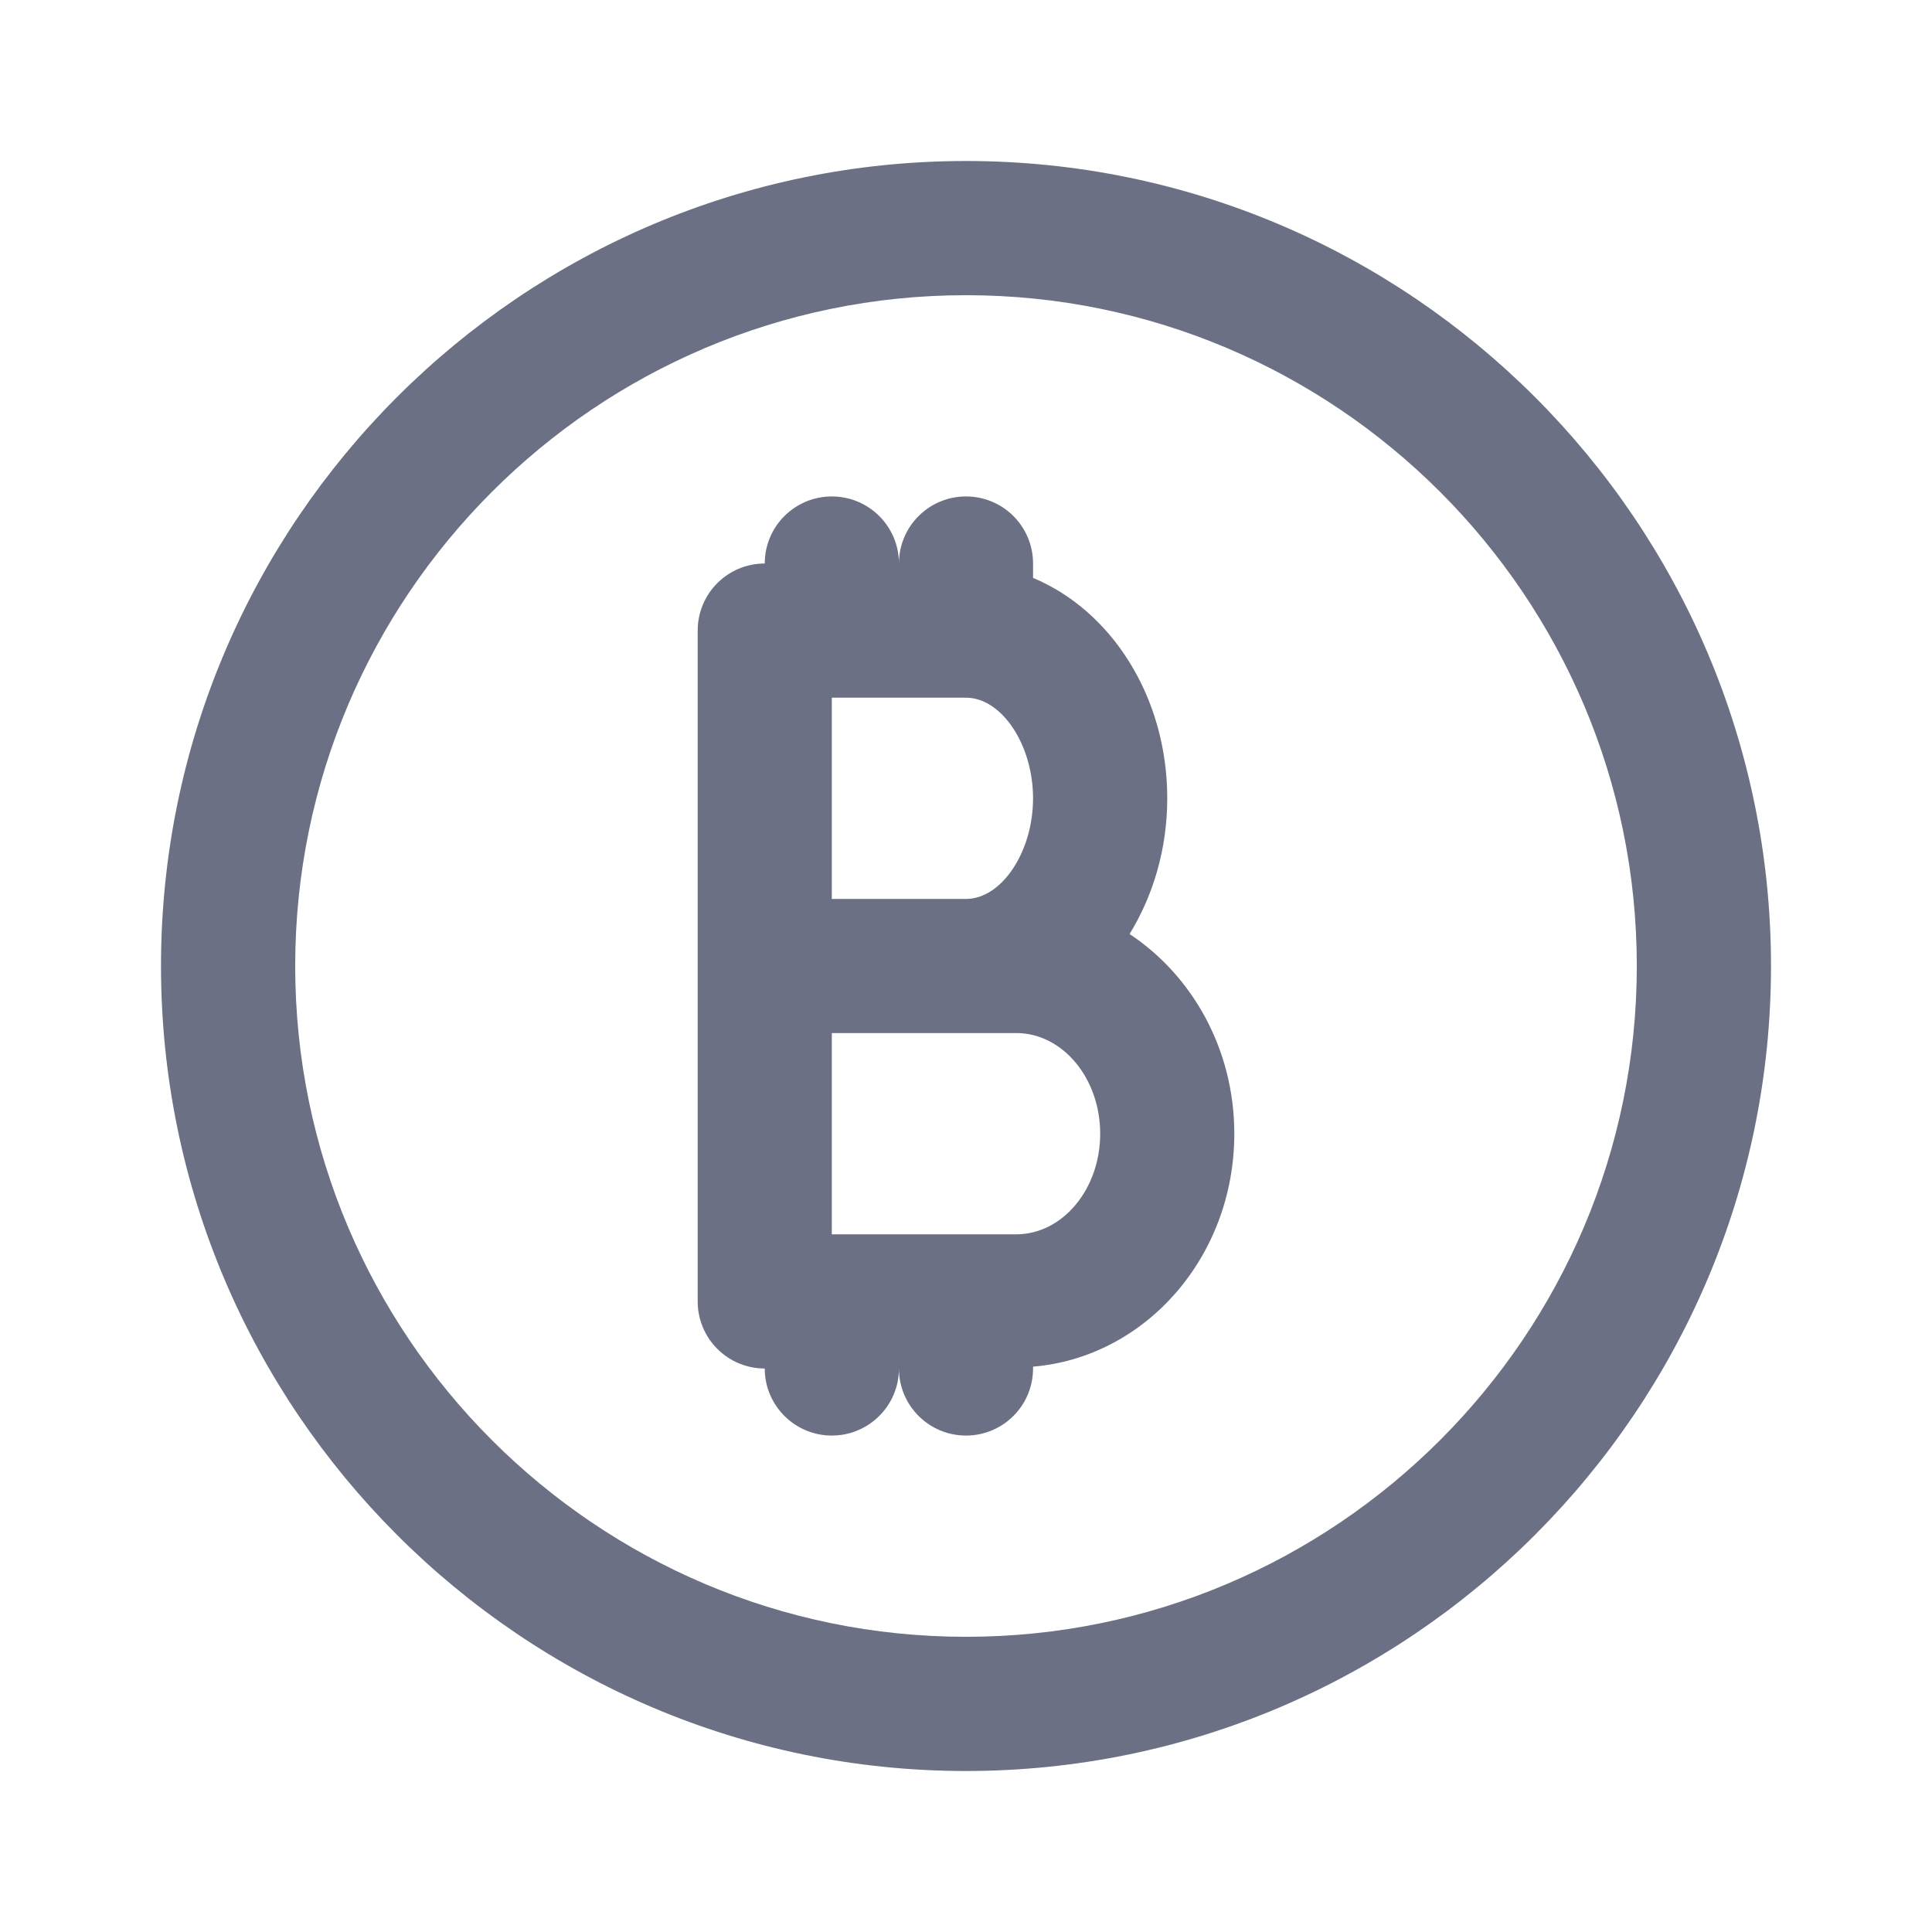 <svg width="24" height="24" viewBox="0 0 24 24" fill="none" xmlns="http://www.w3.org/2000/svg">
<path fill-rule="evenodd" clip-rule="evenodd" d="M12 22C6.486 22 2 17.513 2 12C2 6.486 6.486 2 12 2C17.514 2 22 6.486 22 12C22 17.513 17.514 22 12 22ZM12 3.667C7.405 3.667 3.667 7.405 3.667 12C3.667 16.595 7.405 20.333 12 20.333C16.595 20.333 20.333 16.595 20.333 12C20.333 7.405 16.595 3.667 12 3.667ZM12.833 16.977V17C12.833 17.46 12.461 17.833 12 17.833C11.539 17.833 11.167 17.46 11.167 17C11.167 17.46 10.794 17.833 10.333 17.833C9.873 17.833 9.5 17.46 9.5 17C9.039 17 8.667 16.627 8.667 16.167V7.833C8.667 7.373 9.039 7 9.5 7C9.5 6.54 9.873 6.167 10.333 6.167C10.794 6.167 11.167 6.54 11.167 7C11.167 6.54 11.539 6.167 12 6.167C12.461 6.167 12.833 6.54 12.833 7V7.179C13.801 7.582 14.5 8.651 14.5 9.917C14.5 10.547 14.324 11.127 14.032 11.603C14.809 12.117 15.333 13.032 15.333 14.083C15.333 15.615 14.227 16.861 12.833 16.977ZM12 8.667H10.333V11.167H12C12.443 11.167 12.833 10.582 12.833 9.917C12.833 9.251 12.443 8.667 12 8.667ZM12.625 12.833H10.333V15.333H12.625C13.199 15.333 13.667 14.773 13.667 14.083C13.667 13.394 13.199 12.833 12.625 12.833Z" fill="#6B7084"/>
</svg>
